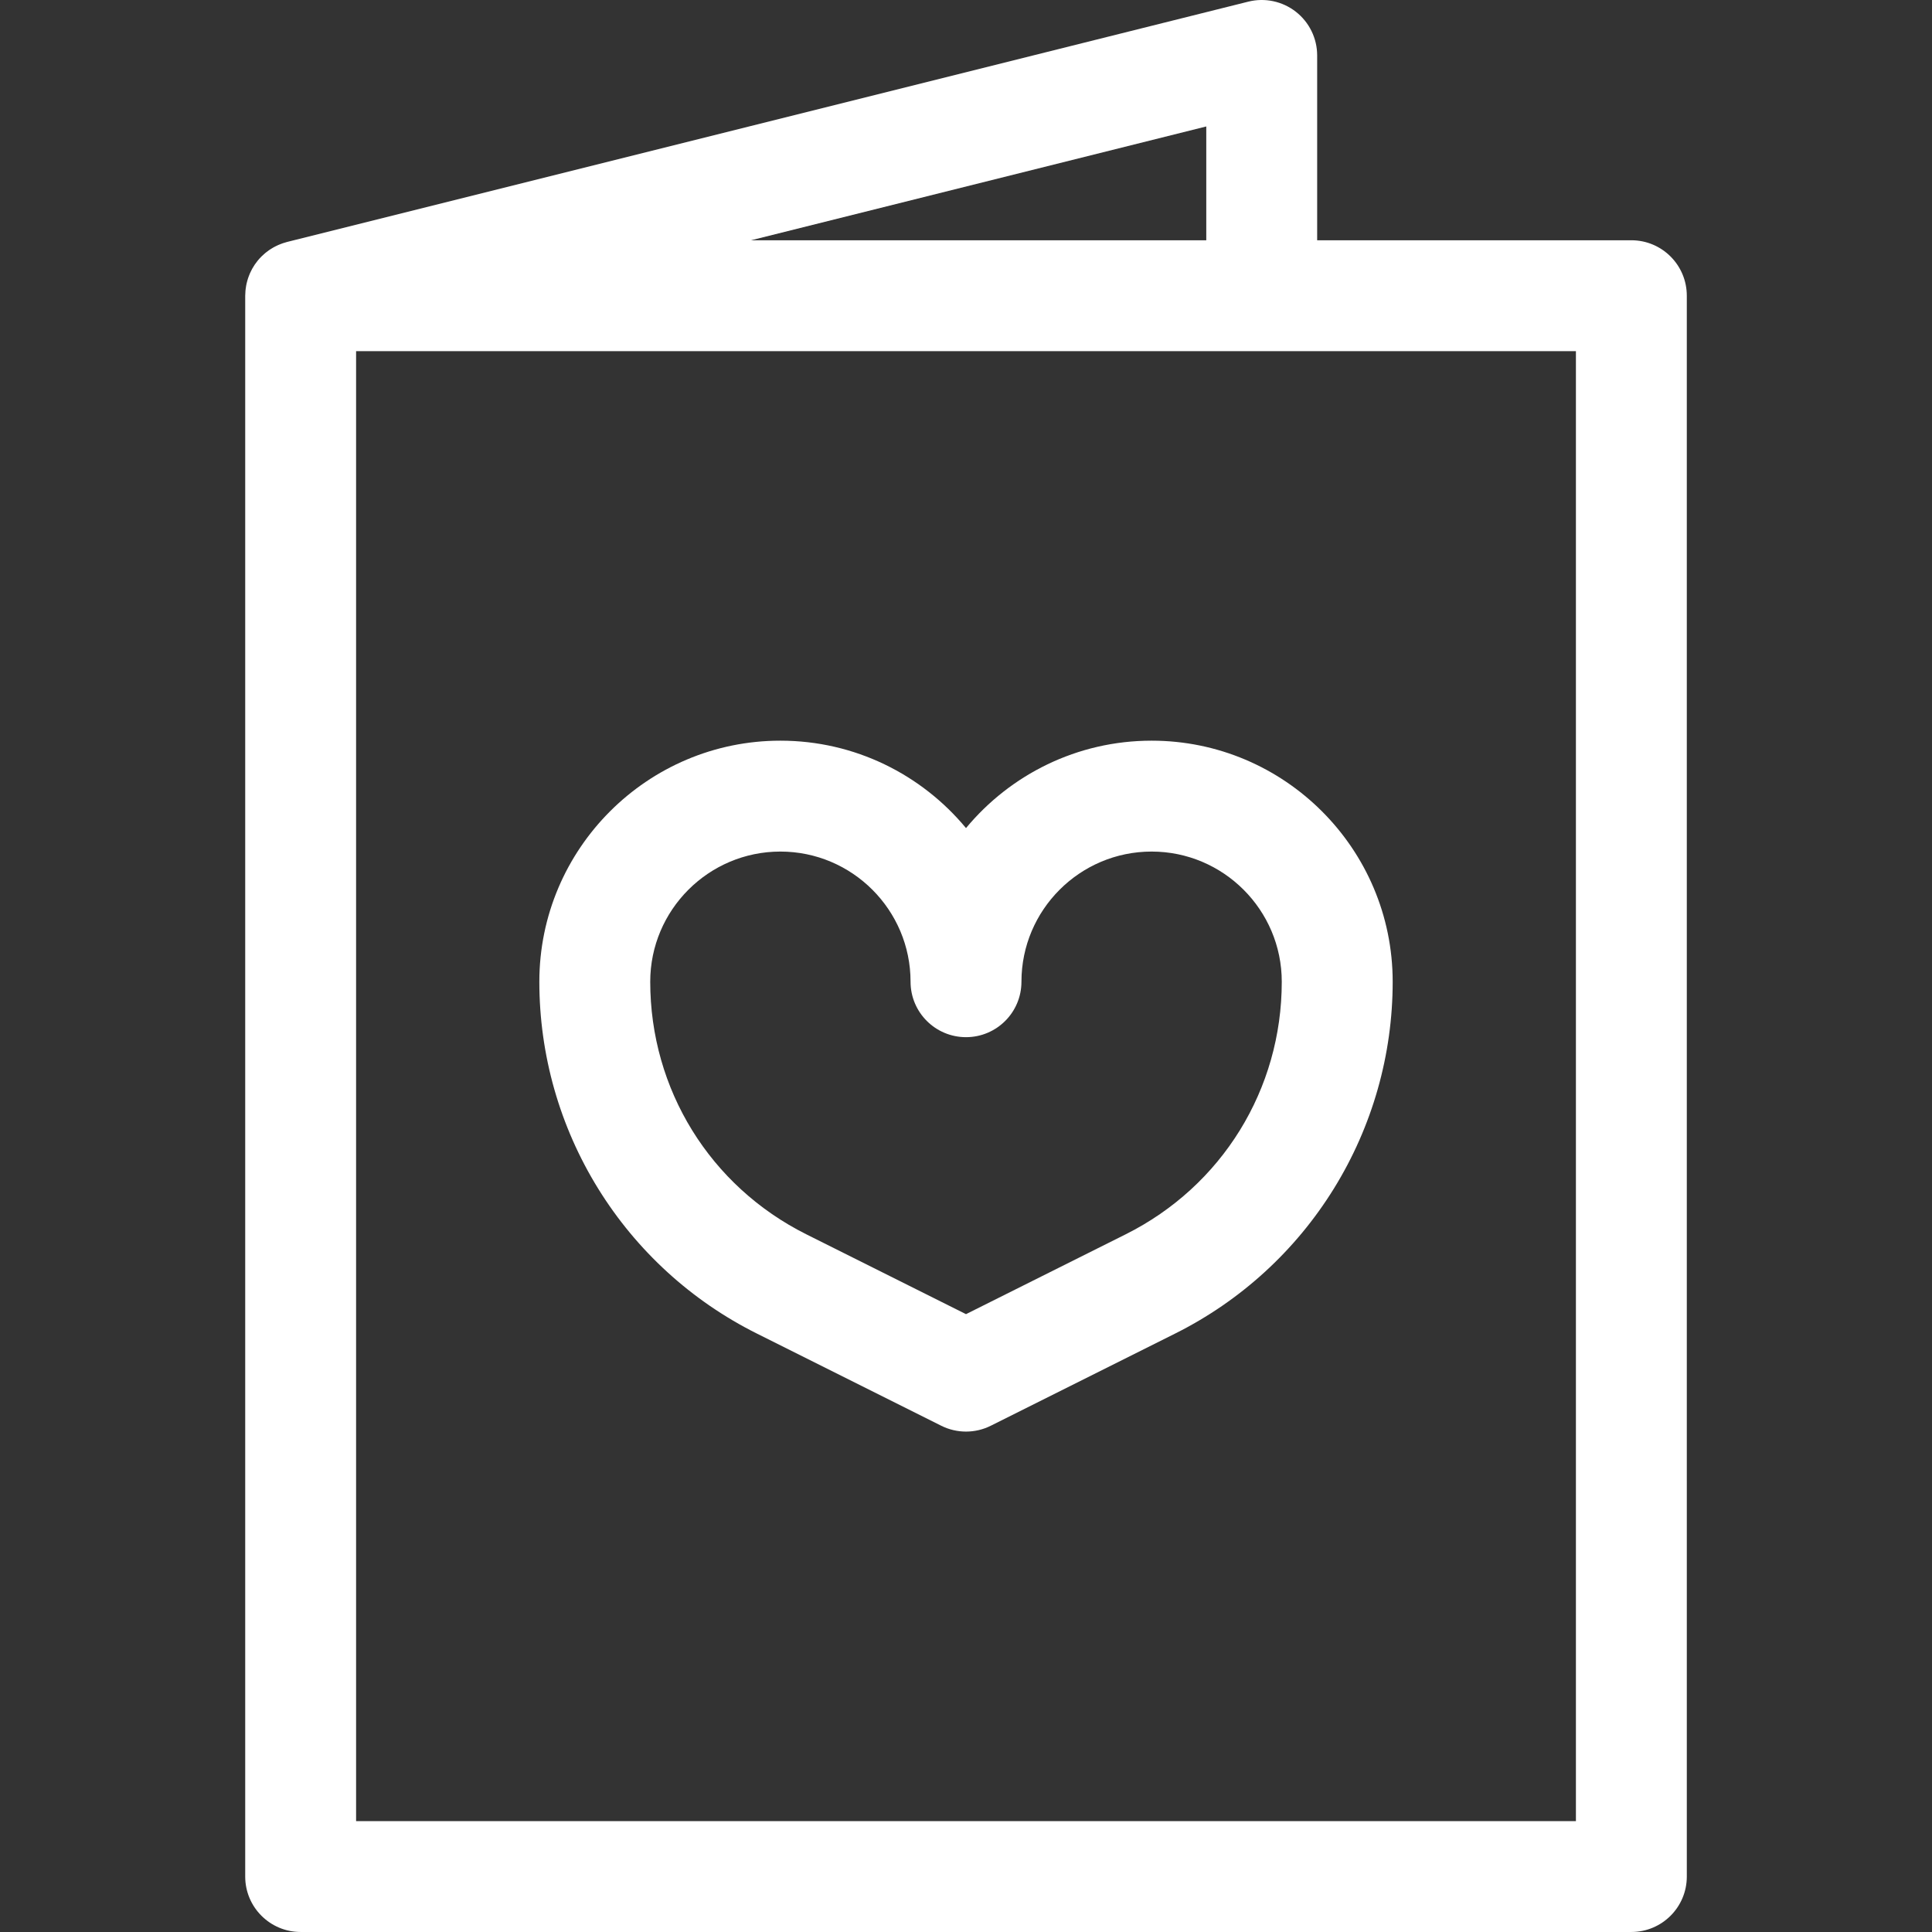<?xml version="1.0" encoding="iso-8859-1"?>
<!-- Generator: Adobe Illustrator 19.0.0, SVG Export Plug-In . SVG Version: 6.00 Build 0)  -->
<svg xmlns="http://www.w3.org/2000/svg" xmlns:xlink="http://www.w3.org/1999/xlink" version="1.1" id="Capa_1" x="0px" y="0px" viewBox="0 0 512.001 512.001" style="enable-background:new 0 0 512.001 512.001;" xml:space="preserve" width="512px" height="512px">
<rect x="0" y="0" width="512.001" height="512.001" fill="#333333" stroke="none"/>
<g>
	<g>
		<path d="M432.328,63.673h-83.265v-48.98c0-4.525-2.085-8.797-5.651-11.582c-3.567-2.784-8.217-3.77-12.606-2.673L76.111,64.112    c-0.118,0.029-0.228,0.071-0.345,0.103c-0.256,0.07-0.509,0.144-0.76,0.228c-0.199,0.067-0.394,0.141-0.589,0.216    c-0.233,0.089-0.465,0.179-0.693,0.28c-0.215,0.095-0.422,0.199-0.631,0.304c-0.196,0.098-0.393,0.194-0.583,0.301    c-0.236,0.131-0.462,0.275-0.69,0.418c-0.155,0.098-0.312,0.192-0.463,0.296c-0.254,0.174-0.496,0.362-0.737,0.552    c-0.116,0.091-0.236,0.175-0.349,0.269c-0.273,0.228-0.533,0.47-0.788,0.716c-0.073,0.07-0.151,0.134-0.222,0.206    c-0.322,0.324-0.631,0.662-0.922,1.014c-0.045,0.055-0.083,0.115-0.127,0.169c-0.236,0.296-0.466,0.596-0.679,0.908    c-0.117,0.17-0.219,0.352-0.329,0.528c-0.128,0.206-0.261,0.409-0.378,0.622c-0.111,0.2-0.209,0.408-0.31,0.613    c-0.1,0.202-0.203,0.403-0.293,0.608c-0.092,0.21-0.172,0.424-0.255,0.639c-0.083,0.216-0.167,0.433-0.24,0.654    c-0.069,0.208-0.129,0.418-0.188,0.63c-0.069,0.242-0.132,0.486-0.188,0.732c-0.045,0.199-0.085,0.398-0.121,0.599    c-0.05,0.273-0.091,0.549-0.126,0.826c-0.023,0.185-0.045,0.371-0.061,0.558c-0.025,0.299-0.038,0.601-0.046,0.903    c-0.003,0.121-0.019,0.24-0.019,0.362v418.94c0,8.115,6.579,14.694,14.694,14.694h352.654c8.115,0,14.694-6.579,14.694-14.694    V78.367C447.022,70.252,440.443,63.673,432.328,63.673z M319.675,33.513v30.161h-120.64L319.675,33.513z M417.634,482.612H94.369    V93.061h323.266V482.612z" fill="#FFFFFF"/>
	</g>
</g>
<g>
	<g>
		<path d="M305.19,196.286c-19.764,0-37.461,9.022-49.188,23.164c-11.728-14.142-29.424-23.164-49.189-23.164    c-35.225,0-63.882,28.657-63.882,63.882c0,19.37,5.383,38.32,15.568,54.797c10.184,16.478,24.724,29.767,42.051,38.429    l48.882,24.441c2.068,1.034,4.319,1.551,6.571,1.551c2.252,0,4.503-0.517,6.571-1.551l48.882-24.441    c17.327-8.664,31.867-21.952,42.051-38.429c10.184-16.478,15.568-35.427,15.568-54.797    C369.073,224.943,340.416,196.286,305.19,196.286z M298.313,327.109l-42.311,21.155l-42.311-21.155    c-25.519-12.759-41.372-38.41-41.372-66.941c0-19.02,15.475-34.494,34.495-34.494c19.02,0,34.494,15.475,34.494,34.494    c0,8.115,6.579,14.694,14.694,14.694c8.115,0,14.694-6.579,14.694-14.694c0-19.02,15.475-34.494,34.495-34.494    c19.018,0,34.492,15.475,34.492,34.494C339.685,288.7,323.831,314.35,298.313,327.109z" fill="#FFFFFF"/>
	</g>
</g>
<g>
</g>
<g>
</g>
<g>
</g>
<g>
</g>
<g>
</g>
<g>
</g>
<g>
</g>
<g>
</g>
<g>
</g>
<g>
</g>
<g>
</g>
<g>
</g>
<g>
</g>
<g>
</g>
<g>
</g>
</svg>
